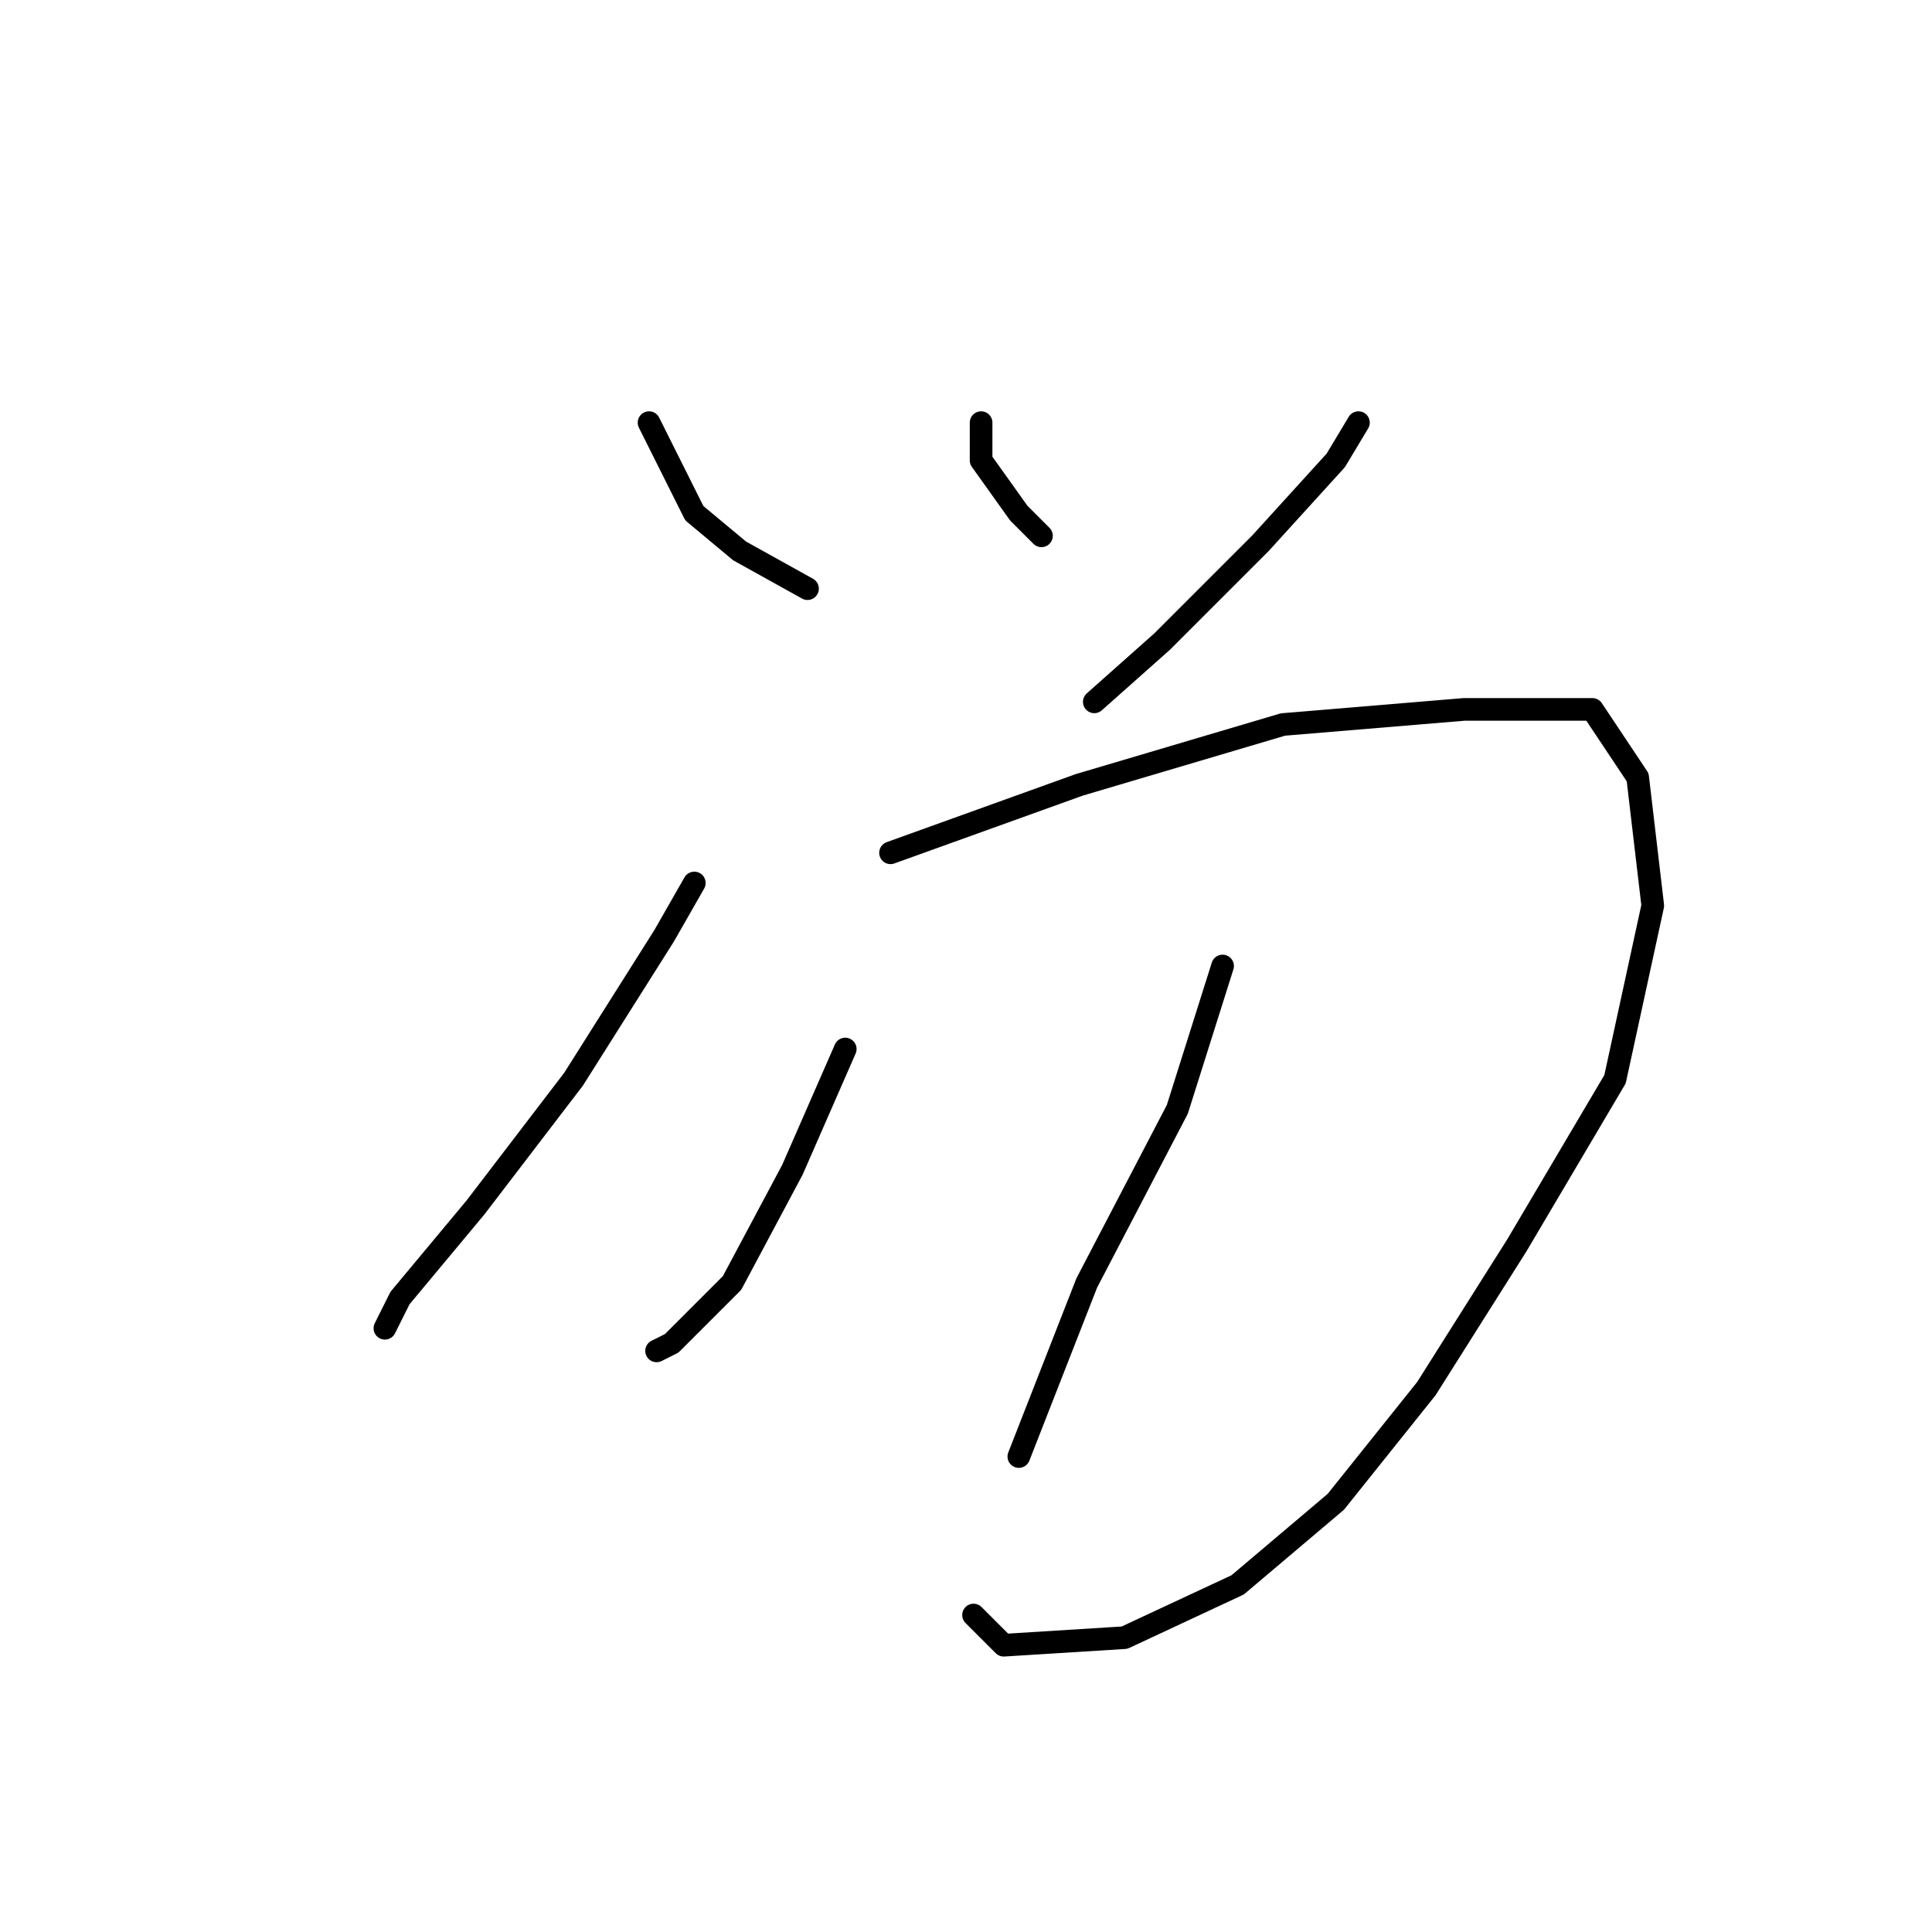 <?xml version="1.0" standalone="no"?>
    <svg width="256" height="256" xmlns="http://www.w3.org/2000/svg" version="1.1">
    <polyline stroke="black" stroke-width="3" stroke-linecap="round" fill="transparent" stroke-linejoin="round" points="86 56 92 68 98 73 107 78 107 78 " />
        <polyline stroke="black" stroke-width="3" stroke-linecap="round" fill="transparent" stroke-linejoin="round" points="130 56 130 61 135 68 138 71 138 71 " />
        <polyline stroke="black" stroke-width="3" stroke-linecap="round" fill="transparent" stroke-linejoin="round" points="180 56 177 61 167 72 154 85 145 93 145 93 " />
        <polyline stroke="black" stroke-width="3" stroke-linecap="round" fill="transparent" stroke-linejoin="round" points="92 117 88 124 76 143 63 160 53 172 51 176 51 176 " />
        <polyline stroke="black" stroke-width="3" stroke-linecap="round" fill="transparent" stroke-linejoin="round" points="118 113 143 104 170 96 194 94 211 94 217 103 219 120 214 143 201 165 189 184 177 199 164 210 149 217 133 218 129 214 129 214 " />
        <polyline stroke="black" stroke-width="3" stroke-linecap="round" fill="transparent" stroke-linejoin="round" points="112 139 105 155 97 170 89 178 87 179 87 179 " />
        <polyline stroke="black" stroke-width="3" stroke-linecap="round" fill="transparent" stroke-linejoin="round" points="162 128 156 147 144 170 135 193 135 193 " />
        </svg>